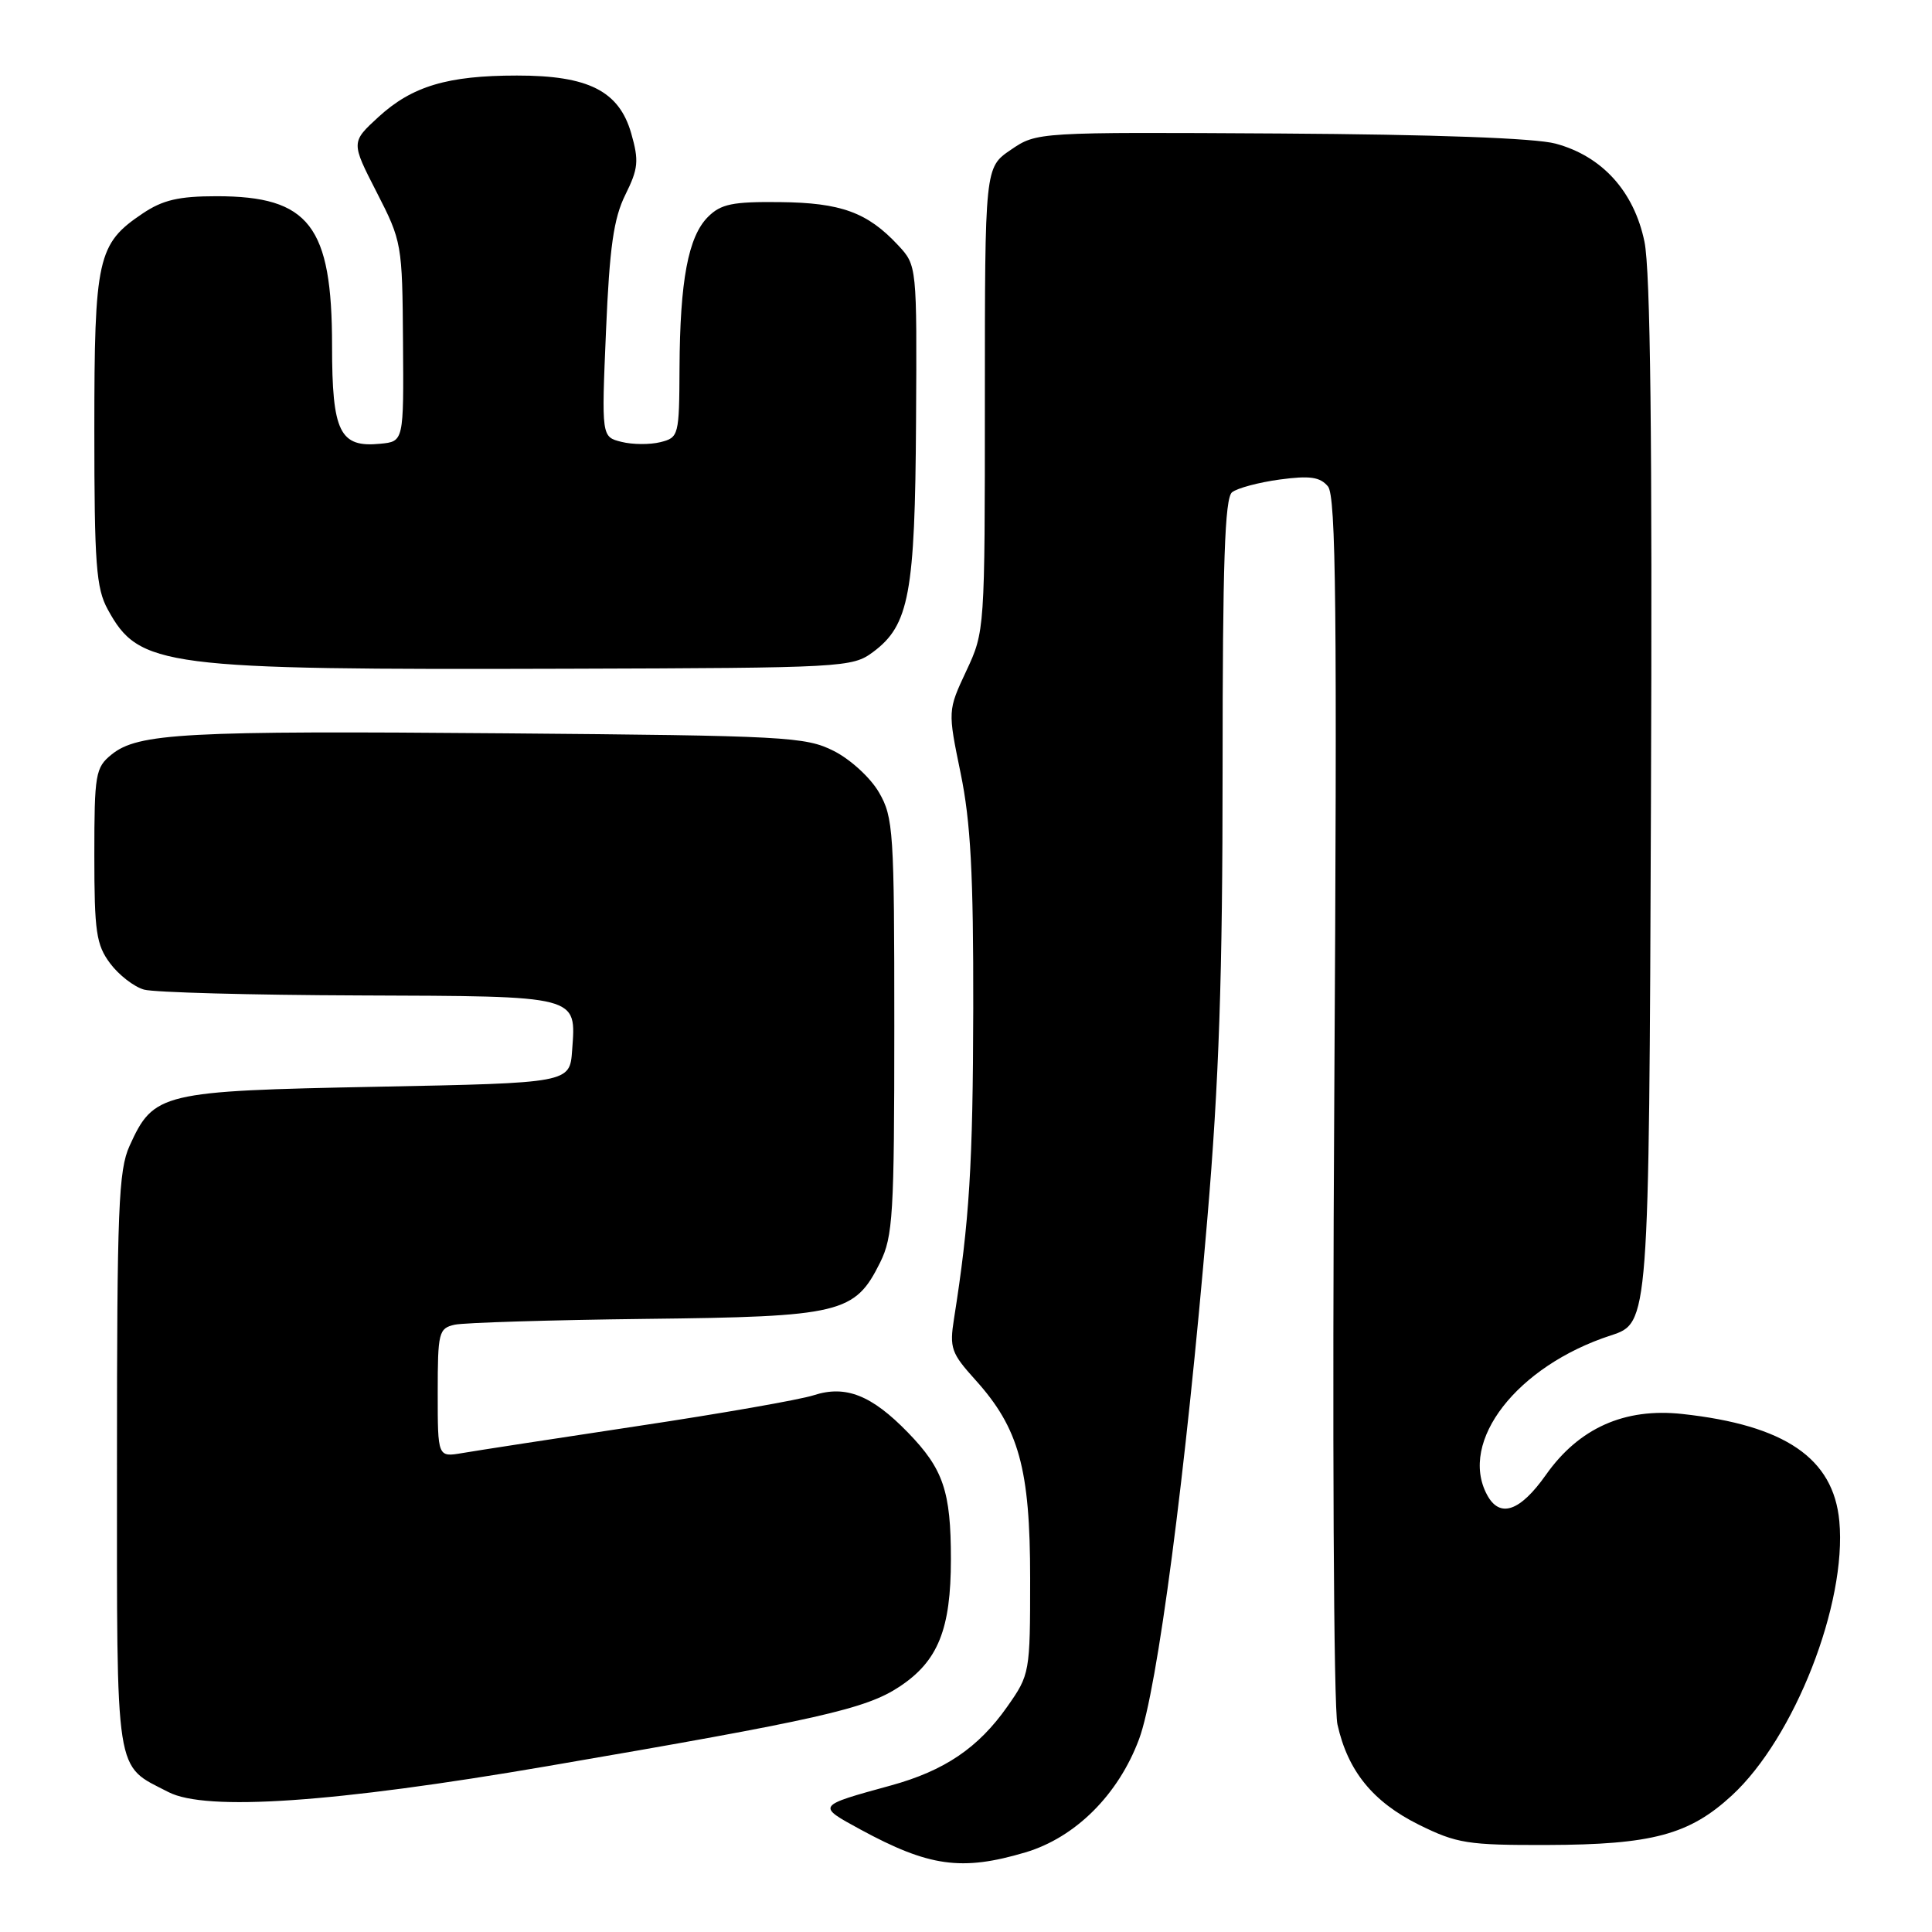 <?xml version="1.0" encoding="UTF-8" standalone="no"?>
<!DOCTYPE svg PUBLIC "-//W3C//DTD SVG 1.1//EN" "http://www.w3.org/Graphics/SVG/1.1/DTD/svg11.dtd" >
<svg xmlns="http://www.w3.org/2000/svg" xmlns:xlink="http://www.w3.org/1999/xlink" version="1.1" viewBox="0 0 256 256">
 <g >
 <path fill="currentColor"
d=" M 135.87 245.45 C 142.49 243.48 148.18 237.82 150.93 230.45 C 153.34 224.02 157.11 195.32 159.97 161.59 C 161.53 143.26 162.00 129.34 162.00 101.96 C 162.00 74.59 162.29 66.01 163.25 65.23 C 163.94 64.68 166.78 63.92 169.57 63.54 C 173.57 63.00 174.92 63.20 175.96 64.45 C 177.03 65.74 177.19 80.65 176.80 145.27 C 176.53 189.96 176.71 226.24 177.22 228.50 C 178.59 234.67 181.92 238.76 188.00 241.78 C 193.04 244.27 194.46 244.50 205.00 244.47 C 218.91 244.43 223.84 243.11 229.48 237.91 C 237.78 230.26 244.74 212.48 243.72 201.56 C 242.94 193.22 236.52 188.84 222.92 187.36 C 215.26 186.52 209.21 189.23 204.84 195.43 C 201.40 200.30 198.72 201.21 197.04 198.07 C 193.25 190.99 201.01 181.00 213.44 176.95 C 218.50 175.30 218.50 175.30 218.76 106.40 C 218.95 58.17 218.69 35.86 217.90 32.03 C 216.52 25.36 212.29 20.69 206.12 19.03 C 203.41 18.30 190.11 17.82 169.62 17.69 C 137.39 17.50 137.39 17.50 133.94 19.85 C 130.50 22.19 130.50 22.19 130.50 52.92 C 130.50 83.46 130.49 83.68 128.04 88.90 C 125.58 94.16 125.58 94.16 127.29 102.46 C 128.62 108.92 128.99 115.83 128.96 133.63 C 128.92 154.36 128.45 161.85 126.41 174.74 C 125.80 178.61 126.04 179.30 129.23 182.83 C 135.02 189.24 136.50 194.60 136.50 209.16 C 136.50 221.65 136.46 221.89 133.46 226.15 C 129.64 231.59 125.15 234.63 118.06 236.58 C 108.16 239.30 108.20 239.25 113.98 242.40 C 123.09 247.35 127.42 247.96 135.87 245.45 Z  M 72.50 234.03 C 108.53 227.85 114.72 226.45 119.19 223.49 C 124.30 220.11 126.00 215.89 126.00 206.60 C 126.00 197.60 125.00 194.65 120.30 189.81 C 115.49 184.86 112.05 183.50 107.81 184.88 C 105.99 185.47 95.50 187.31 84.50 188.96 C 73.50 190.62 63.04 192.23 61.25 192.54 C 58.00 193.09 58.00 193.09 58.00 184.56 C 58.00 176.54 58.13 176.01 60.25 175.53 C 61.49 175.26 72.85 174.91 85.50 174.76 C 111.47 174.47 113.27 174.03 116.62 167.29 C 118.32 163.85 118.50 160.93 118.50 136.00 C 118.50 110.19 118.38 108.28 116.47 105.00 C 115.35 103.06 112.68 100.61 110.47 99.50 C 106.74 97.62 104.14 97.48 67.00 97.17 C 24.47 96.81 18.28 97.14 14.78 99.98 C 12.65 101.70 12.50 102.56 12.50 113.34 C 12.50 123.45 12.75 125.19 14.59 127.65 C 15.74 129.19 17.76 130.76 19.09 131.13 C 20.42 131.50 33.26 131.85 47.63 131.90 C 76.95 132.01 76.34 131.85 75.81 139.18 C 75.50 143.50 75.50 143.50 49.95 144.00 C 21.33 144.56 20.36 144.79 17.17 151.83 C 15.70 155.05 15.50 160.18 15.50 193.64 C 15.50 236.00 15.15 233.76 22.32 237.46 C 27.29 240.03 44.29 238.87 72.50 234.03 Z  M 115.68 86.40 C 120.47 82.85 121.25 78.64 121.38 55.84 C 121.50 35.18 121.50 35.18 119.00 32.49 C 114.94 28.14 111.44 26.86 103.34 26.78 C 97.07 26.71 95.52 27.03 93.81 28.74 C 91.19 31.36 90.10 37.18 90.04 48.73 C 90.00 57.73 89.94 57.98 87.50 58.59 C 86.12 58.93 83.81 58.92 82.35 58.55 C 79.70 57.89 79.70 57.89 80.30 43.83 C 80.77 32.75 81.31 28.94 82.86 25.81 C 84.58 22.34 84.68 21.31 83.64 17.67 C 82.03 12.06 77.97 10.00 68.50 10.01 C 59.30 10.01 54.61 11.42 50.16 15.49 C 46.51 18.84 46.51 18.84 49.91 25.47 C 53.25 31.98 53.31 32.34 53.40 45.30 C 53.50 58.50 53.50 58.50 50.38 58.80 C 45.02 59.33 44.00 57.26 44.00 45.83 C 44.00 29.91 40.98 26.00 28.70 26.00 C 23.68 26.00 21.56 26.50 18.90 28.29 C 12.91 32.31 12.50 34.18 12.50 57.00 C 12.50 74.73 12.74 77.94 14.27 80.74 C 18.45 88.39 21.38 88.77 75.18 88.61 C 111.77 88.50 112.94 88.44 115.68 86.40 Z "/>
</g>
</svg>